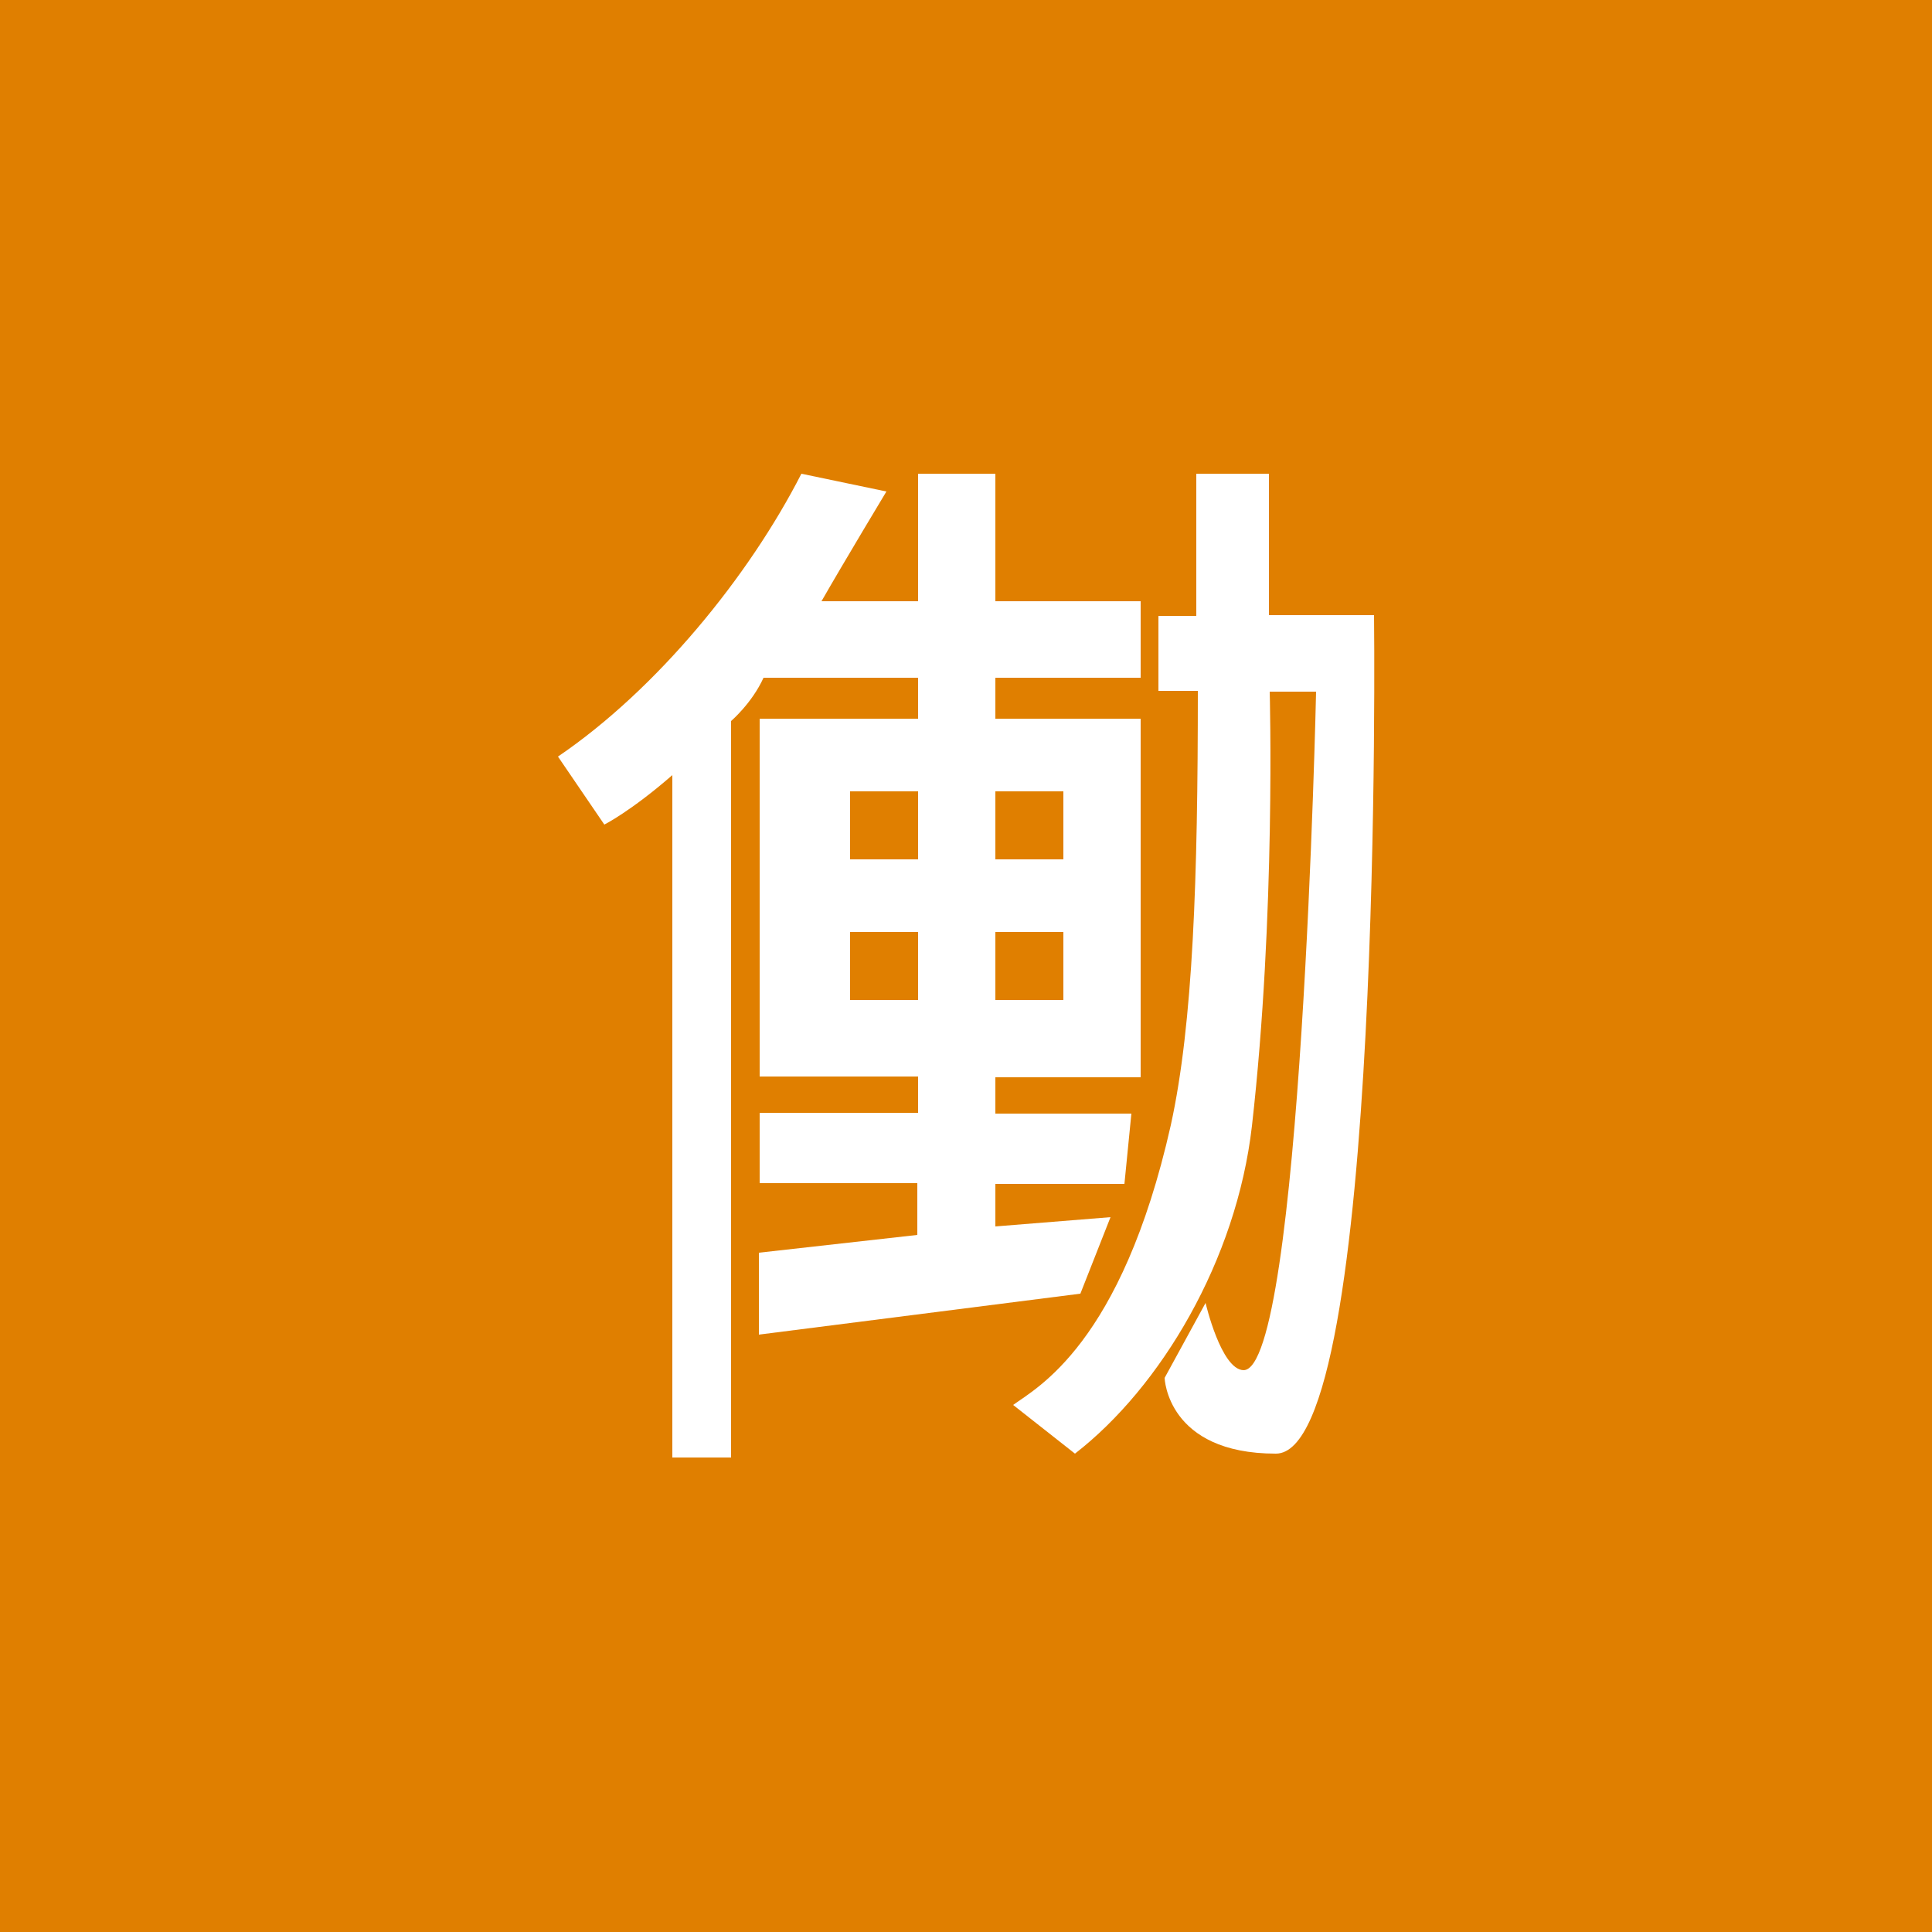 <?xml version="1.0" encoding="utf-8"?>
<!-- Generator: Adobe Illustrator 18.1.1, SVG Export Plug-In . SVG Version: 6.00 Build 0)  -->
<svg version="1.1" xmlns="http://www.w3.org/2000/svg" xmlns:xlink="http://www.w3.org/1999/xlink" x="0px" y="0px"
	 viewBox="0 0 250 250" enable-background="new 0 0 250 250" xml:space="preserve">
<g id="bg">
	<rect fill="#E07F00" width="250" height="250"/>
</g>
<g id="char">
	<g>
		<path fill="#FFFFFF" d="M98.8,87.7c-1.5,3.3-4.2,5.6-4.2,5.6v95.3H87v-88.3c-5.4,4.7-8.8,6.4-8.8,6.4l-6-8.8
			c12.8-8.7,24.7-23.3,31.5-36.6l11,2.3c0,0-5.6,9.3-8.4,14.2h12.5V61.3h10v16.5h18.8v9.9h-18.8V93h18.8v46.4h-18.8v4.7h17.6
			l-0.9,9.1h-16.7v5.5l14.9-1.2l-3.9,9.9l-41.6,5.3v-10.6l20.5-2.3v-6.7H98.3v-9.1h20.5v-4.7H98.3V93h20.5v-5.3H98.8"/>
		<rect x="110" y="102.4" fill="#E07F00" width="8.8" height="8.8"/>
		<rect x="110" y="120.6" fill="#E07F00" width="8.8" height="8.8"/>
		<rect x="128.8" y="102.4" fill="#E07F00" width="8.8" height="8.8"/>
		<rect x="128.8" y="120.6" fill="#E07F00" width="8.8" height="8.8"/>
		<path fill="#FFFFFF" d="M149.7,79.7h5.1V61.3h9.4v18.3h13.6c0,0,1.3,108.5-12.7,108.5c-14.1,0-14.4-9.8-14.4-9.8l5.3-9.7
			c0,0,2,8.6,4.9,8.7c7.5,0.1,9.4-87.8,9.4-87.8h-6c0,0,0.8,28.9-2.3,56.2c-2,17.4-11.8,33.8-22.9,42.4l-8-6.3
			c3-2.2,14-7.8,20.4-36.2c2.9-13.2,3.5-32.1,3.5-56.2h-5.1V79.7z"/>
	</g>
</g>
</svg>
